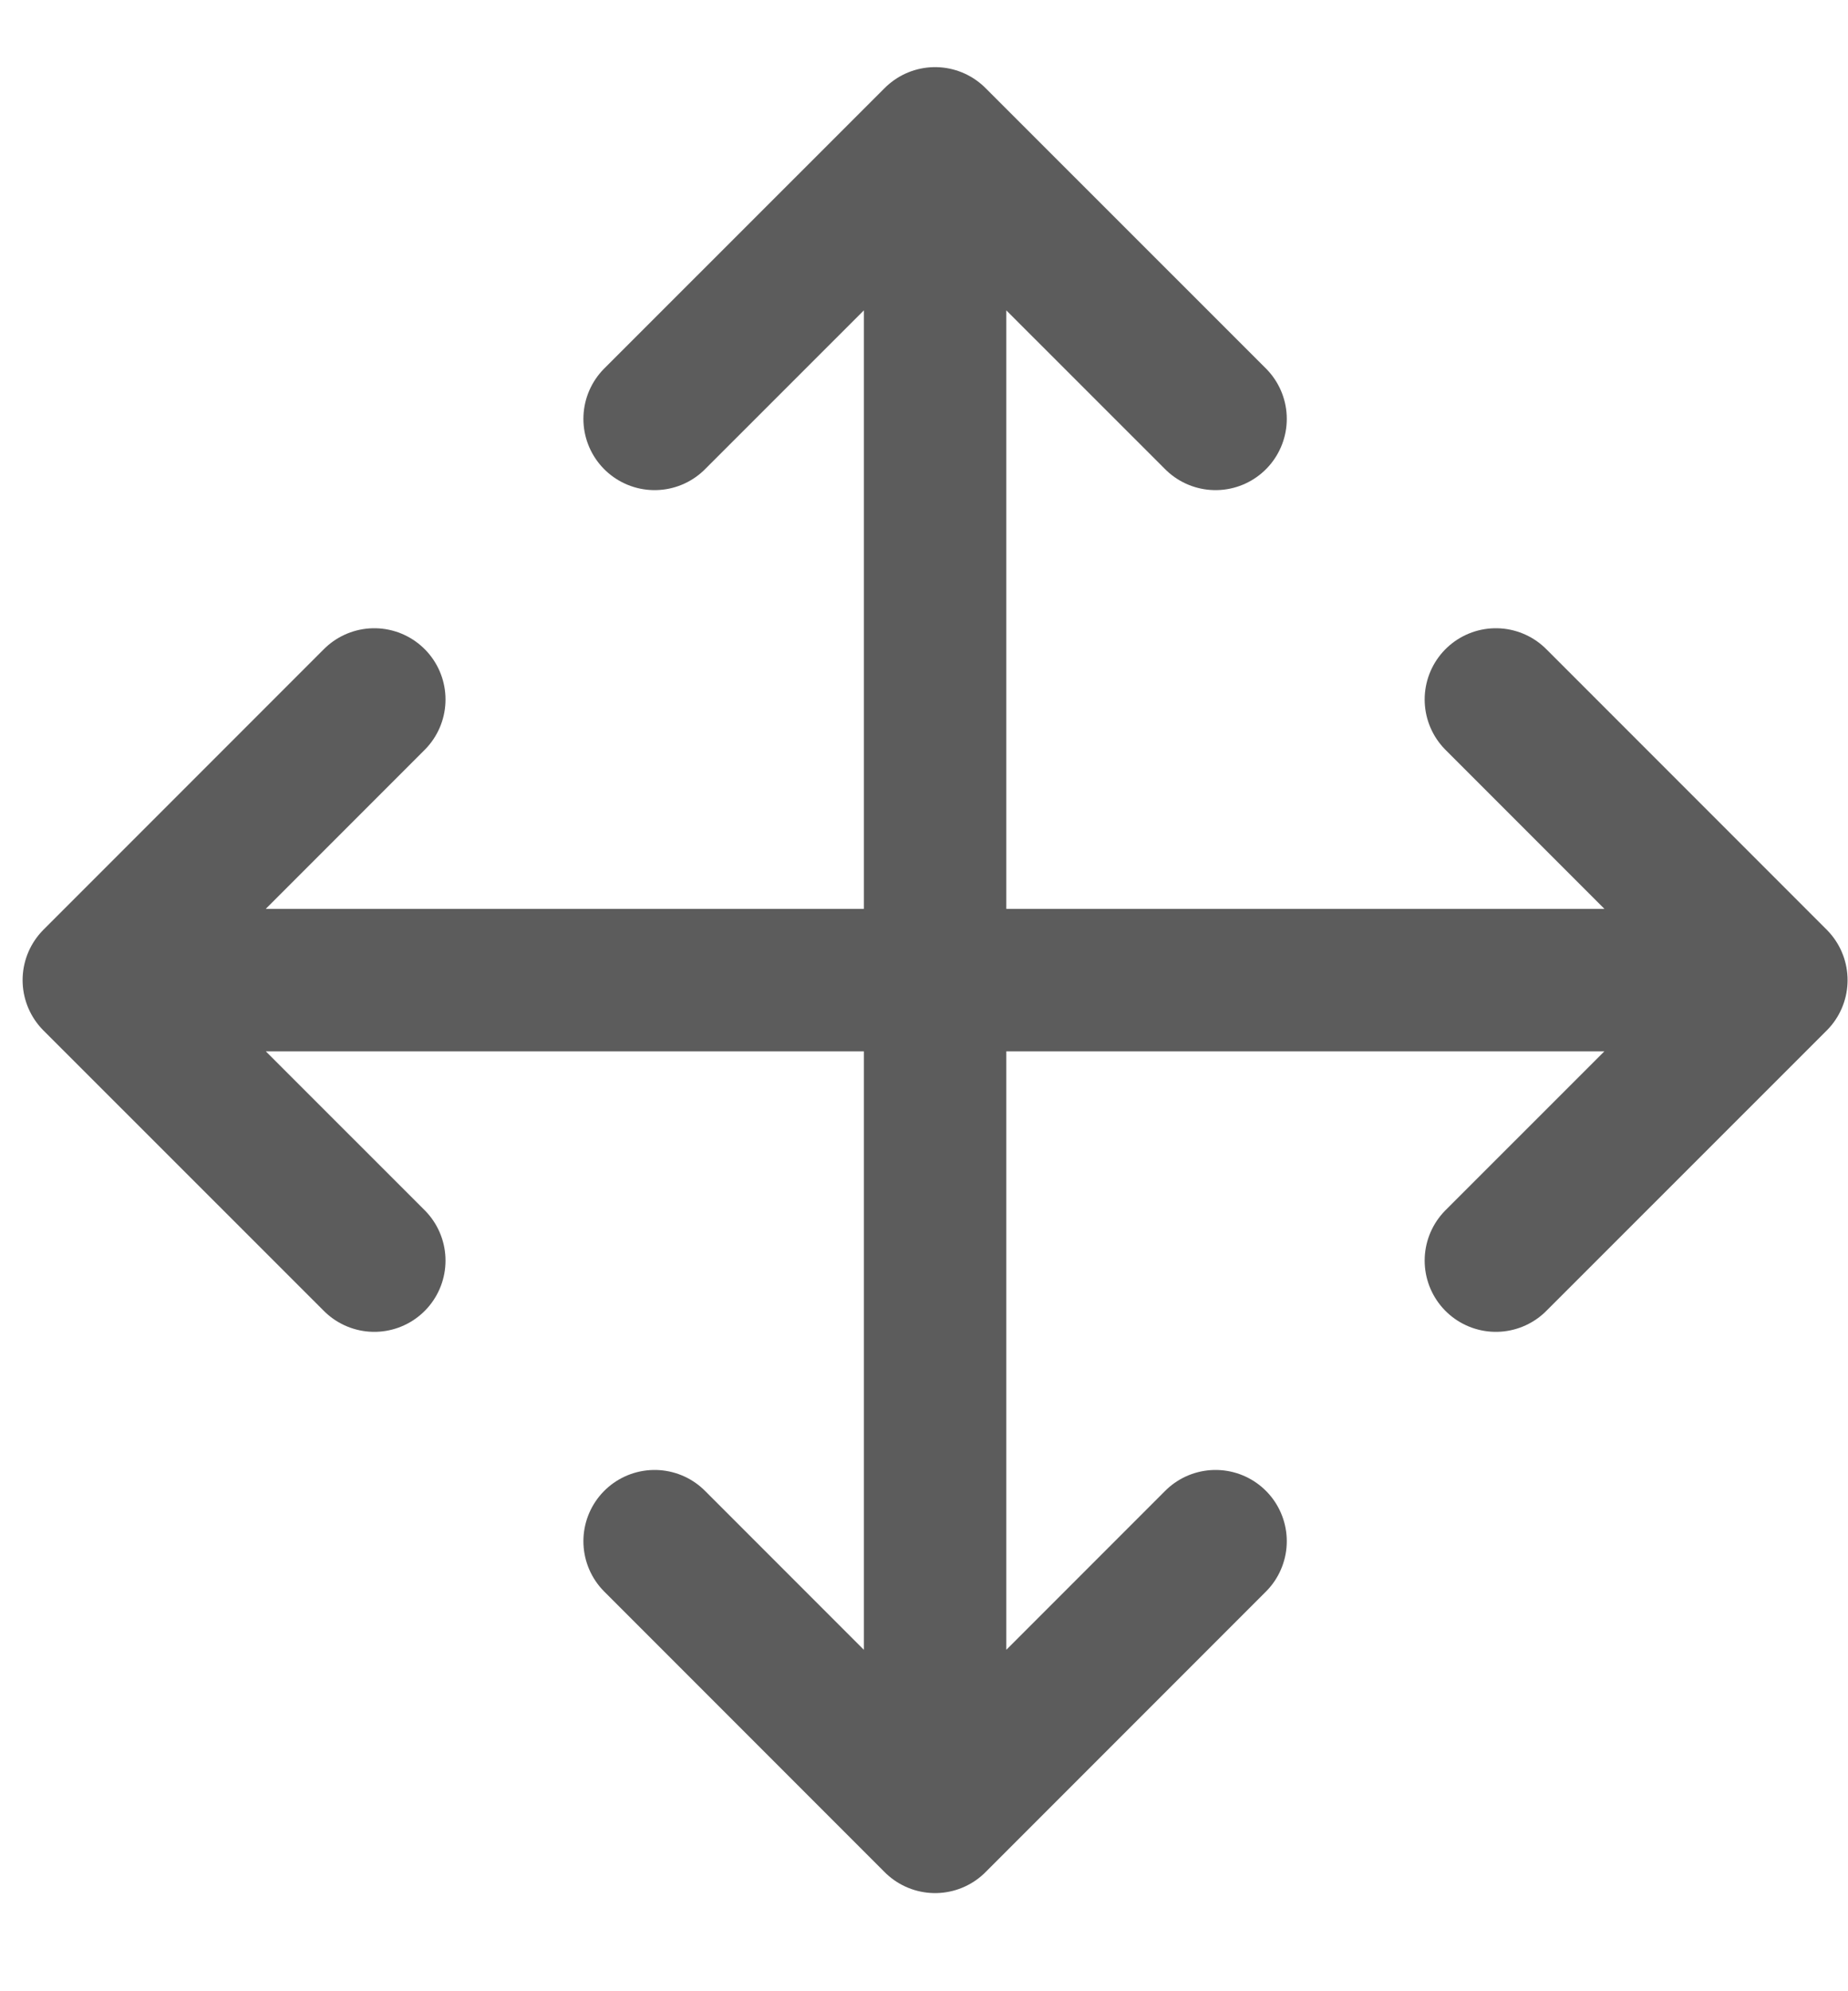 <svg width="13" height="14" viewBox="0 0 13 14" fill="none" xmlns="http://www.w3.org/2000/svg">
<path d="M6.578 12.809V6.891M6.578 12.809L8.551 10.836M6.578 12.809L4.605 10.836M6.578 6.891V0.973M6.578 6.891H0.66M6.578 6.891H12.496M6.578 0.973L4.605 2.945M6.578 0.973L8.551 2.945M0.66 6.891L2.633 8.863M0.66 6.891L2.633 4.918M12.496 6.891L10.523 4.918M12.496 6.891L10.523 8.863" stroke="#5C5C5C" stroke-width="1.002" stroke-linecap="round" stroke-linejoin="round"/>
</svg>
